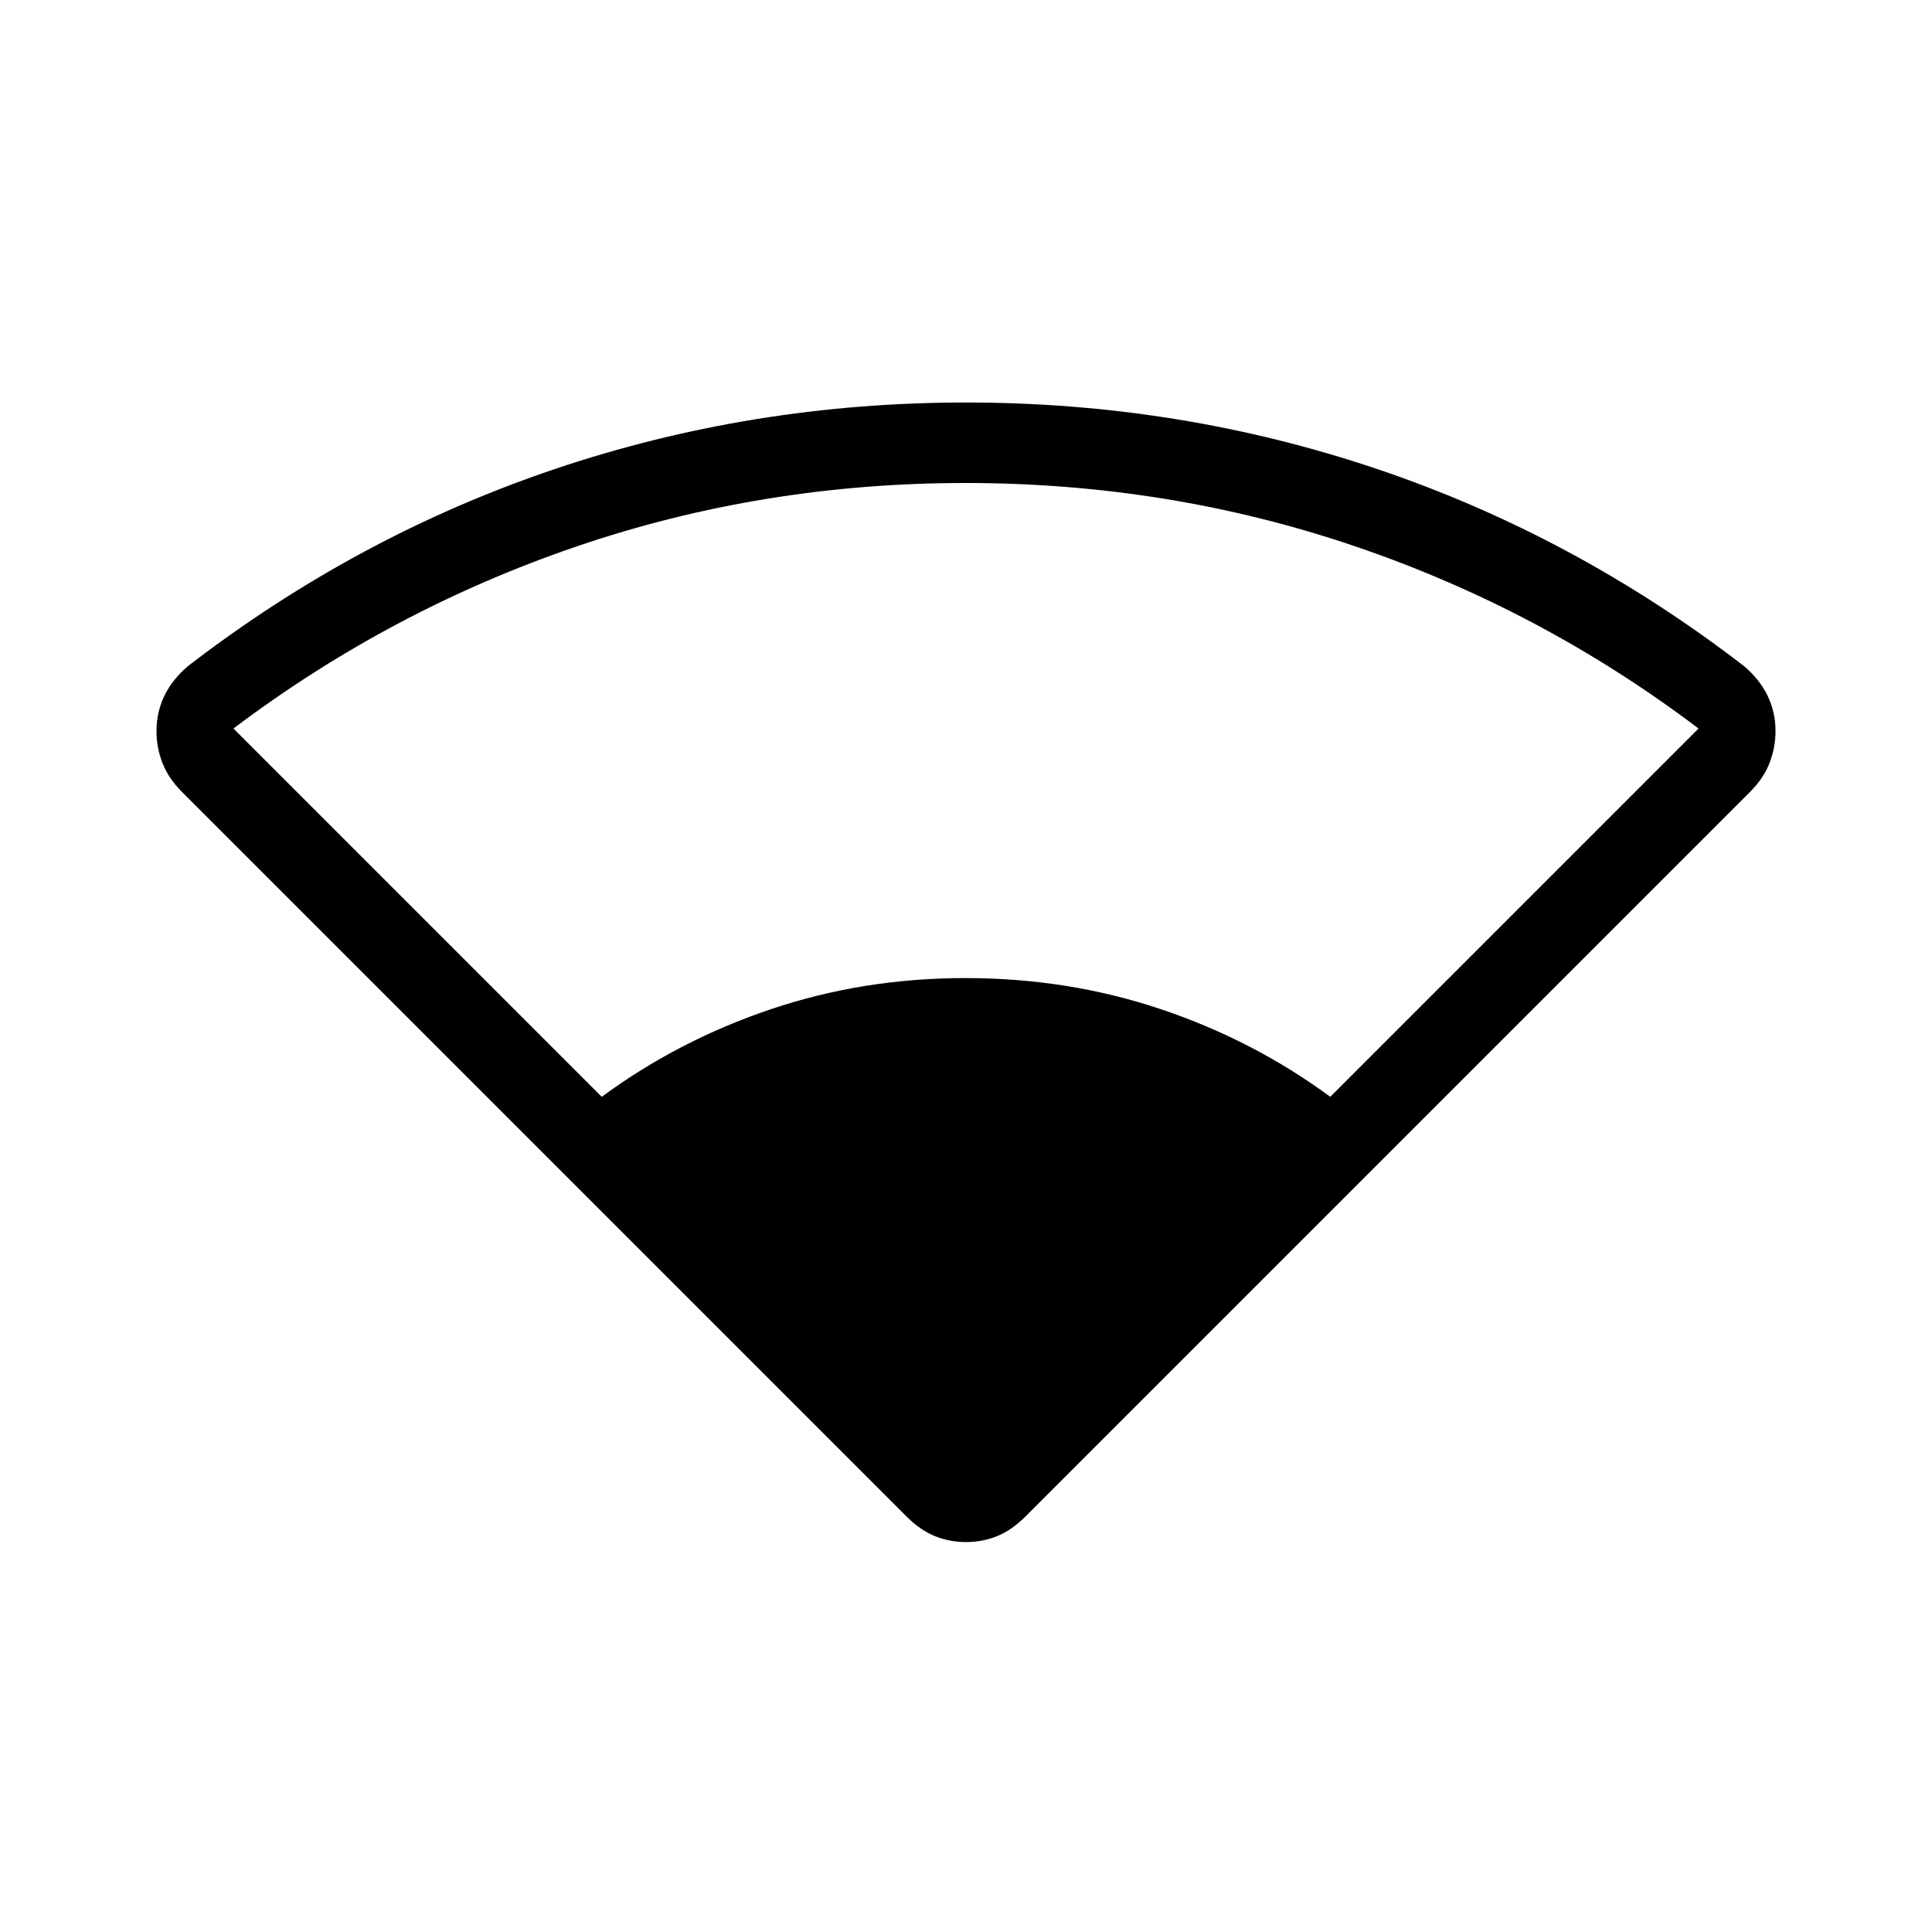 <svg xmlns="http://www.w3.org/2000/svg" width="1em" height="1em" viewBox="0 0 24 24"><path fill="currentColor" d="M11.267 18.844L2.256 9.833q-.165-.166-.239-.358t-.073-.394q0-.233.098-.438q.099-.204.295-.37q2.107-1.621 4.557-2.447T12 5t5.106.826t4.557 2.447q.196.166.295.37q.098.205.098.438q0 .202-.073.394q-.074.192-.239.358l-9.011 9.011q-.166.165-.348.239q-.183.073-.385.073t-.385-.073q-.182-.074-.348-.239m-3.792-5.219q.95-.7 2.1-1.088T12 12.15t2.425.388t2.1 1.087L21.1 9.05q-1.95-1.475-4.262-2.262T12 6t-4.837.788T2.9 9.05z"/></svg>